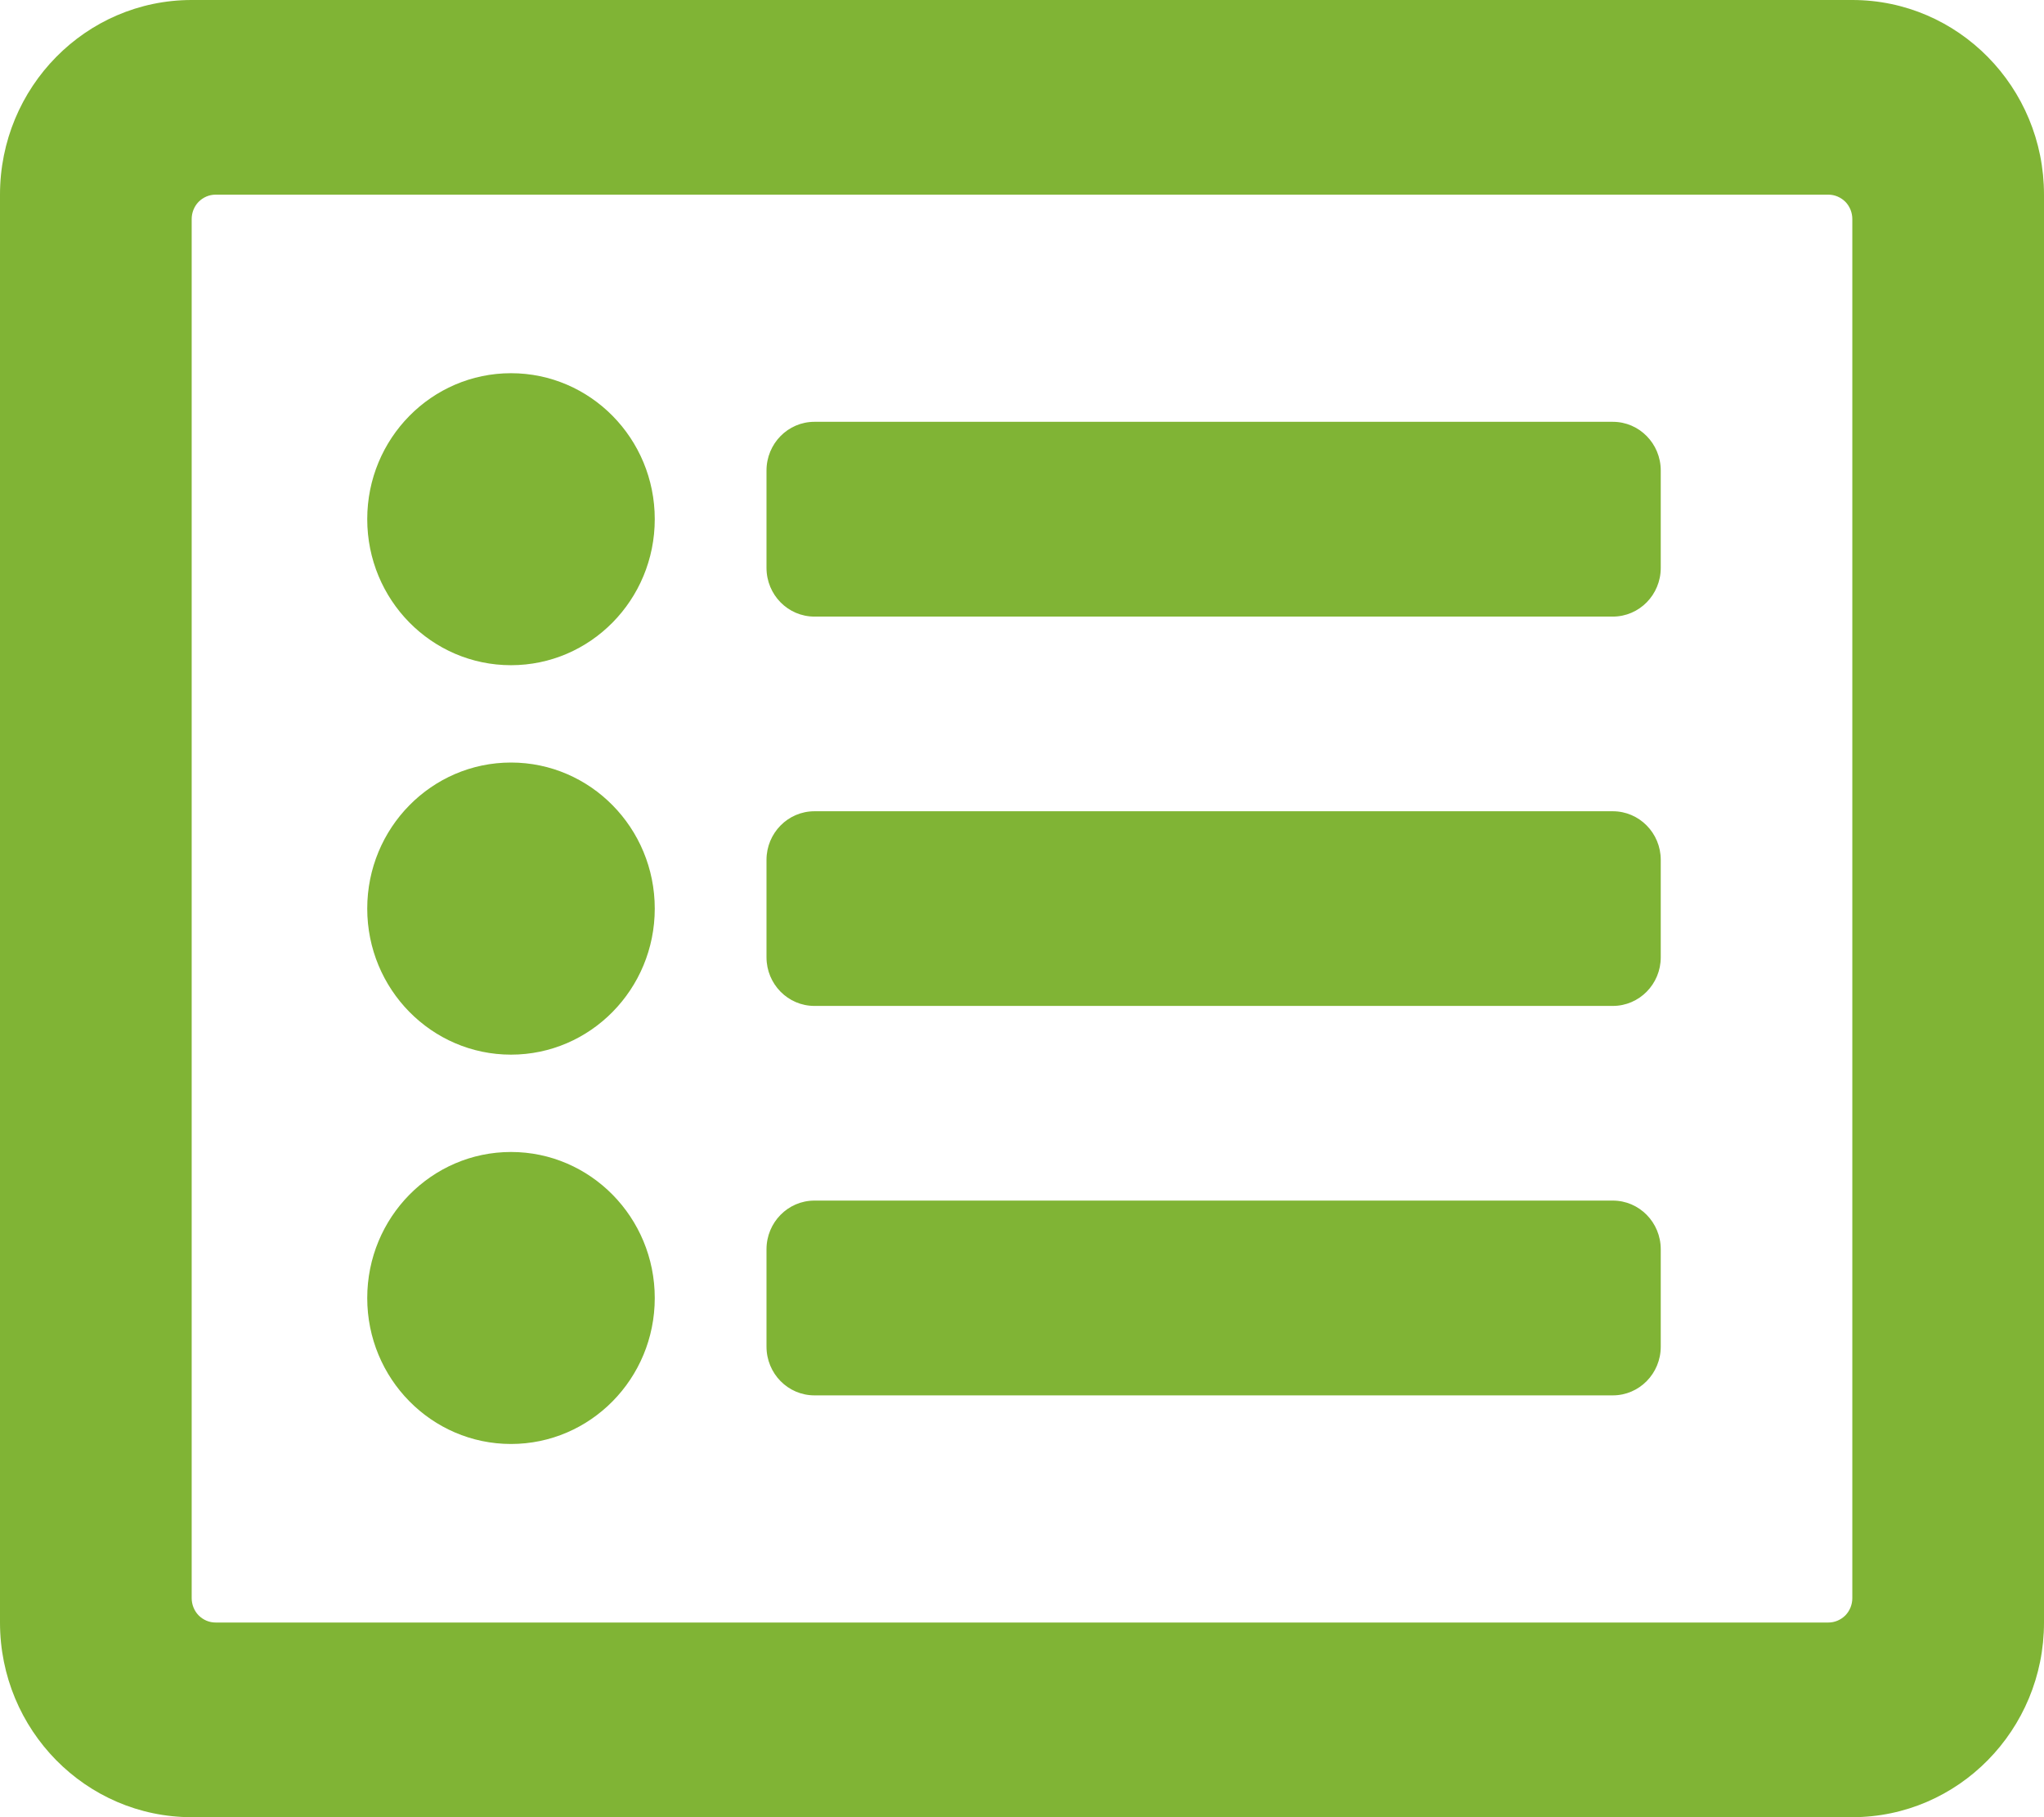 <svg width="18" height="16" viewBox="0 0 18 16" fill="none" xmlns="http://www.w3.org/2000/svg">
<path d="M16.312 0H1.688C0.756 0 0 0.767 0 1.714V14.286C0 15.232 0.756 16 1.688 16H16.312C17.244 16 18 15.232 18 14.286V1.714C18 0.767 17.244 0 16.312 0ZM16.102 14.286H1.898C1.842 14.286 1.789 14.263 1.749 14.223C1.71 14.183 1.688 14.128 1.688 14.071V1.929C1.688 1.872 1.71 1.817 1.749 1.777C1.789 1.737 1.842 1.714 1.898 1.714H16.102C16.157 1.714 16.211 1.737 16.251 1.777C16.29 1.817 16.312 1.872 16.312 1.929V14.071C16.312 14.128 16.29 14.183 16.251 14.223C16.211 14.263 16.157 14.286 16.102 14.286ZM14.625 11V11.857C14.625 12.094 14.436 12.286 14.203 12.286H7.172C6.939 12.286 6.75 12.094 6.75 11.857V11C6.75 10.763 6.939 10.571 7.172 10.571H14.203C14.436 10.571 14.625 10.763 14.625 11ZM14.625 7.571V8.429C14.625 8.665 14.436 8.857 14.203 8.857H7.172C6.939 8.857 6.75 8.665 6.75 8.429V7.571C6.75 7.335 6.939 7.143 7.172 7.143H14.203C14.436 7.143 14.625 7.335 14.625 7.571ZM14.625 4.143V5C14.625 5.237 14.436 5.429 14.203 5.429H7.172C6.939 5.429 6.75 5.237 6.75 5V4.143C6.75 3.906 6.939 3.714 7.172 3.714H14.203C14.436 3.714 14.625 3.906 14.625 4.143ZM5.766 4.571C5.766 5.282 5.199 5.857 4.5 5.857C3.801 5.857 3.234 5.282 3.234 4.571C3.234 3.861 3.801 3.286 4.5 3.286C5.199 3.286 5.766 3.861 5.766 4.571ZM5.766 8C5.766 8.71 5.199 9.286 4.5 9.286C3.801 9.286 3.234 8.71 3.234 8C3.234 7.29 3.801 6.714 4.5 6.714C5.199 6.714 5.766 7.29 5.766 8ZM5.766 11.429C5.766 12.139 5.199 12.714 4.5 12.714C3.801 12.714 3.234 12.139 3.234 11.429C3.234 10.719 3.801 10.143 4.5 10.143C5.199 10.143 5.766 10.719 5.766 11.429Z" fill="#80B435"/>
</svg>
